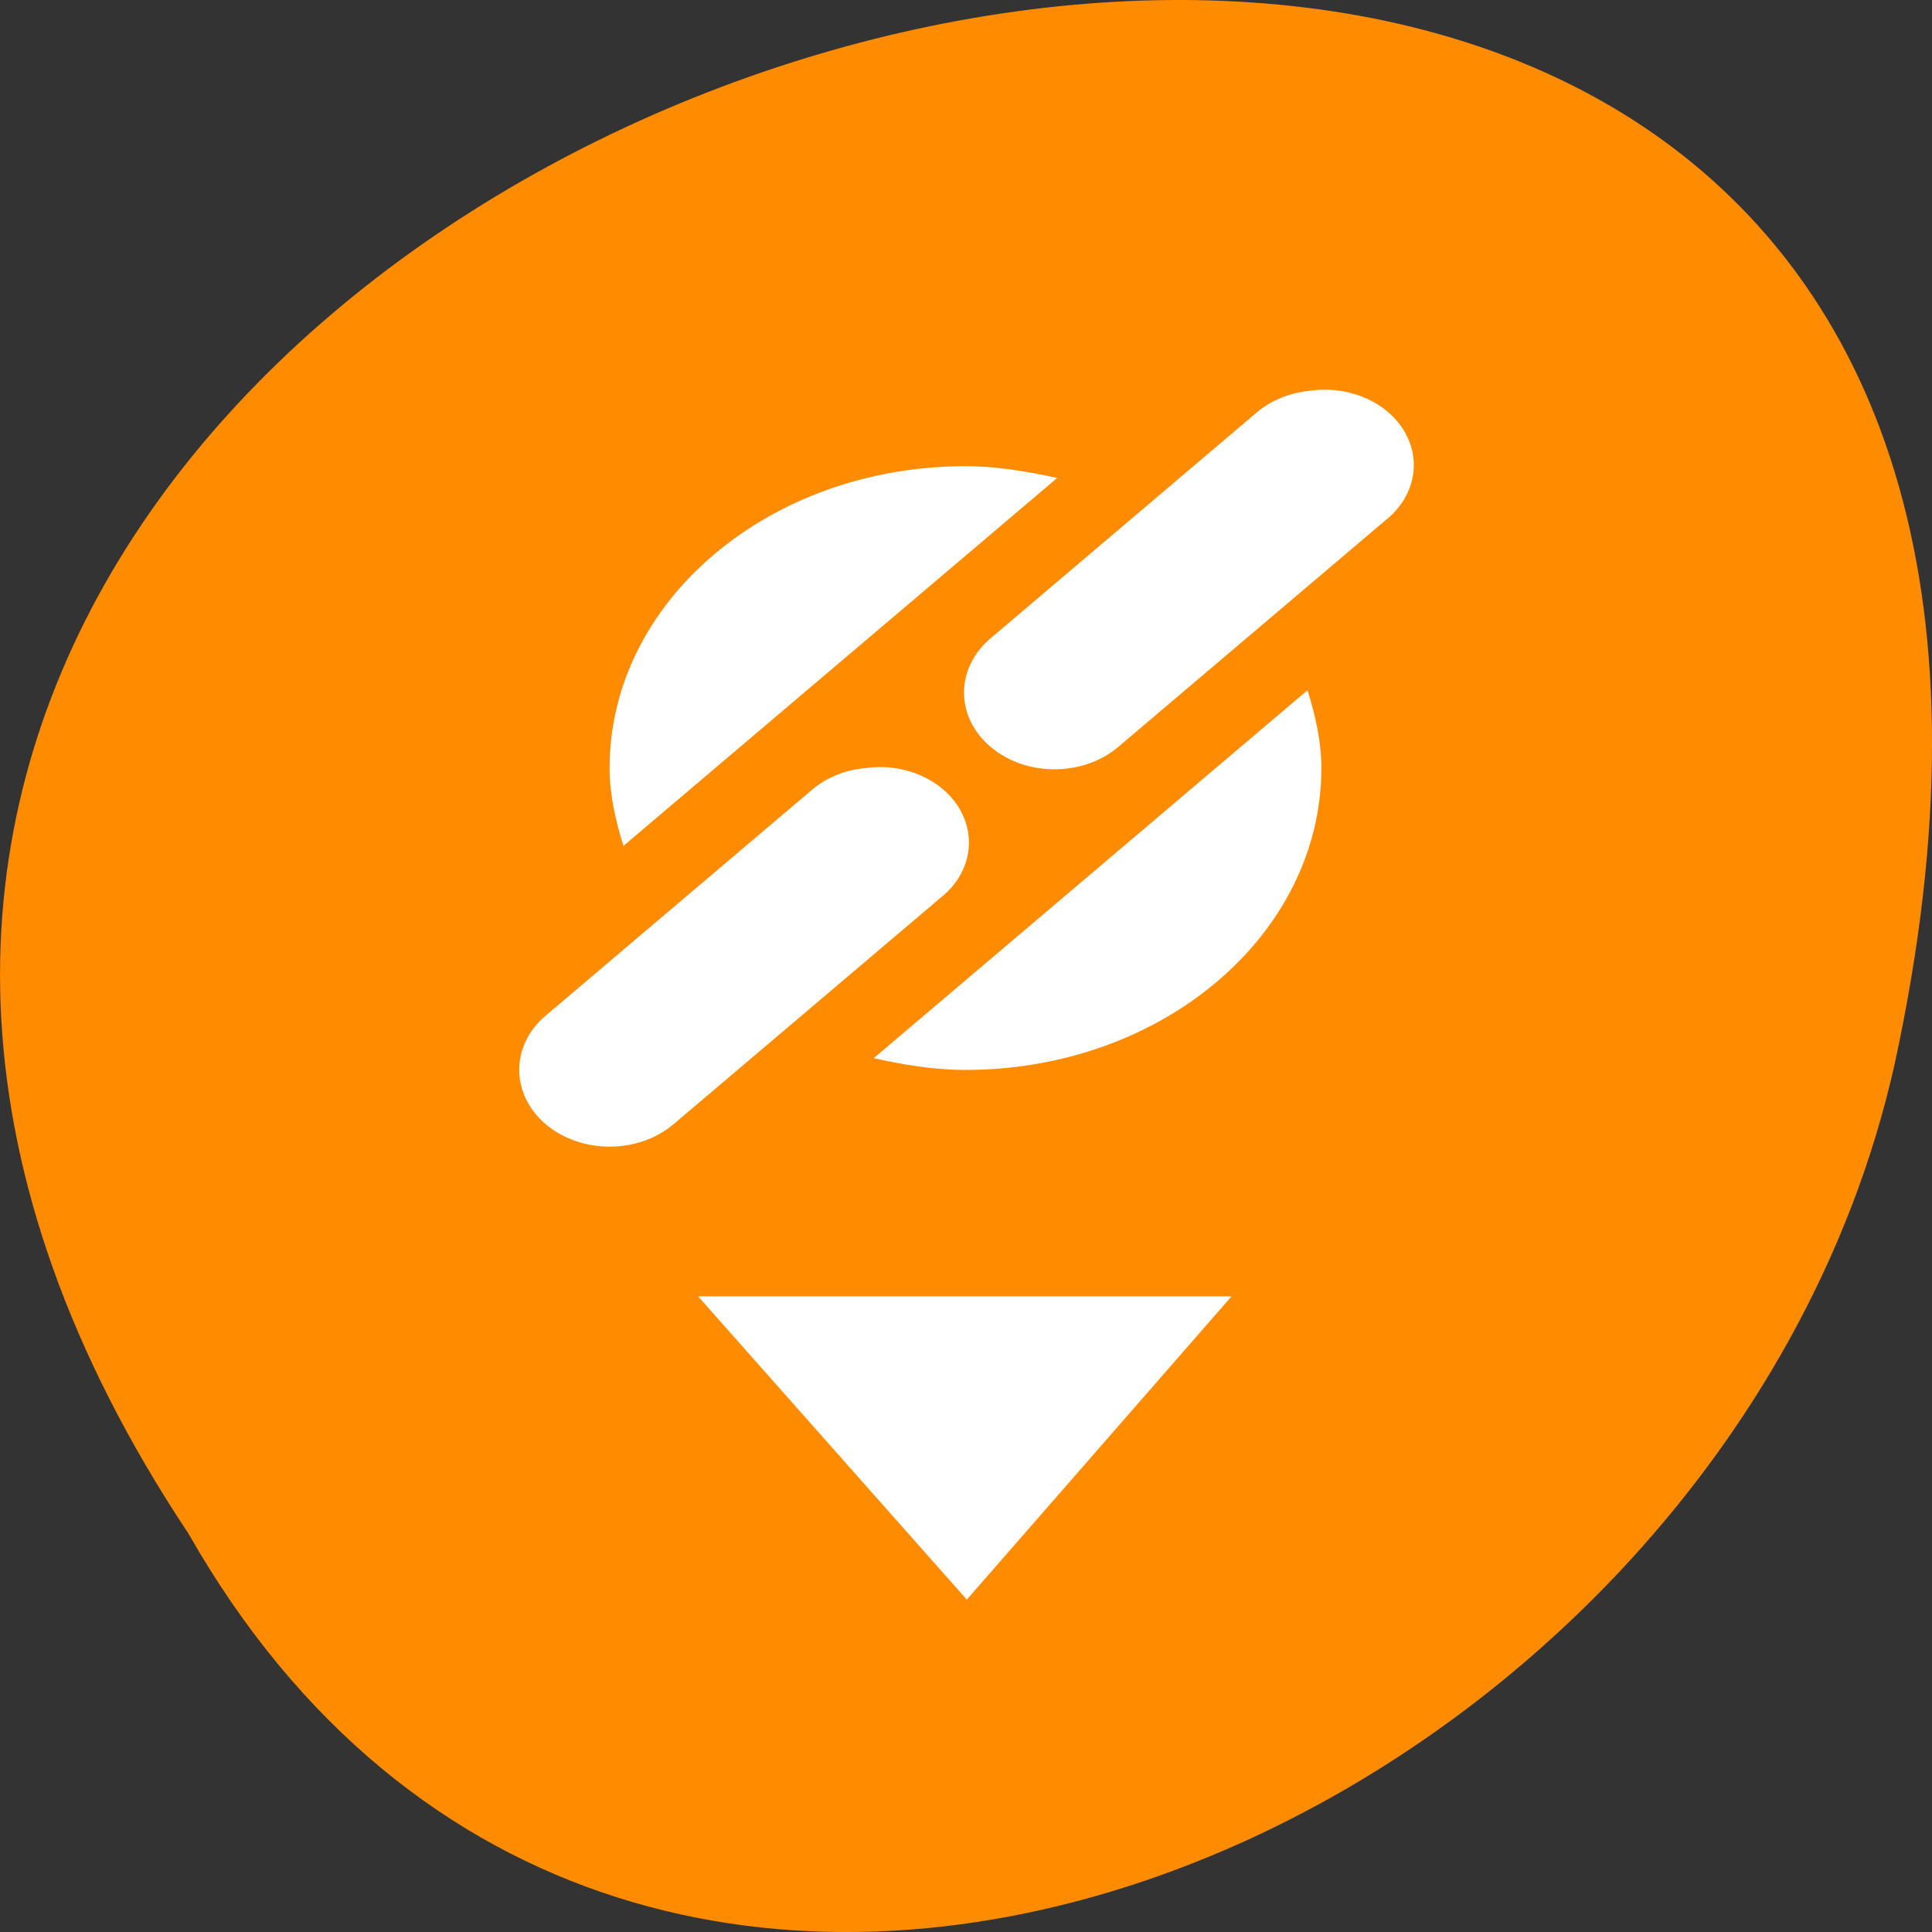 <svg xmlns="http://www.w3.org/2000/svg" viewBox="0 0 48 48"><rect x="0" y="0" width="48" height="48" fill="#333333" stroke="none"/><g style="fill:#ff8c00"><path d="m 4.684 38.105 c -23.992 -36.086 52.516 -58.312 42.387 -11.664 c -4.316 19.281 -31.387 30.98 -42.387 11.664"/><path d="m 24.406 10.137 c 0.023 0 0.051 0.004 0.078 0.008 c 0.27 0.008 0.531 0.133 0.668 0.316 l 3.914 5.375 l 3.918 5.371 c 0.141 0.199 0.141 0.453 -0.004 0.652 c -0.145 0.195 -0.426 0.32 -0.711 0.32 h -4.359 v 12.219 c 0 0.816 -0.66 1.477 -1.477 1.477 h -3.98 c -0.82 0 -1.48 -0.66 -1.48 -1.477 v -12.219 h -4.359 c -0.285 0 -0.566 -0.125 -0.711 -0.32 c -0.141 -0.199 -0.145 -0.453 -0.004 -0.652 l 3.918 -5.371 l 3.914 -5.375 c 0.137 -0.188 0.402 -0.312 0.676 -0.324"/><path d="m 24.406 10.137 c 0.027 0 0.055 0.004 0.078 0.008 c 0.273 0.008 0.535 0.137 0.672 0.32 l 3.914 5.371 l 3.914 5.375 c 0.145 0.199 0.141 0.453 -0.004 0.648 c -0.145 0.195 -0.422 0.32 -0.707 0.32 h -4.359 v 12.223 c 0 0.816 -0.664 1.473 -1.48 1.473 h -2.035 v -25.738 c 0.004 0 0.004 0 0.008 0"/></g><g style="fill:#fff"><path d="m 17.344 32.207 l 6.676 7.535 l 6.578 -7.535"/><path d="m 32.555 9.707 c -0.496 0.047 -0.961 0.23 -1.316 0.527 l -6.629 5.625 c -0.879 0.746 -0.879 1.953 0 2.695 c 0.875 0.746 2.301 0.746 3.176 0 l 6.633 -5.625 c 0.715 -0.562 0.91 -1.457 0.48 -2.199 c -0.43 -0.742 -1.383 -1.156 -2.344 -1.023 m -8.566 1.875 c -4.883 0 -8.844 3.359 -8.844 7.5 c 0 0.668 0.152 1.316 0.344 1.934 l 10.777 -9.141 c -0.742 -0.16 -1.492 -0.293 -2.289 -0.293 m 8.508 5.566 l -10.777 9.141 c 0.727 0.164 1.492 0.293 2.281 0.293 c 4.883 0 8.84 -3.359 8.84 -7.5 c 0 -0.668 -0.152 -1.316 -0.344 -1.934 m -10.984 1.934 c -0.496 0.047 -0.957 0.23 -1.312 0.527 l -6.633 5.625 c -0.875 0.742 -0.875 1.949 0 2.695 c 0.879 0.746 2.301 0.746 3.18 0 l 6.633 -5.625 c 0.715 -0.562 0.906 -1.457 0.477 -2.199 c -0.43 -0.742 -1.383 -1.156 -2.344 -1.023"/></g></svg>